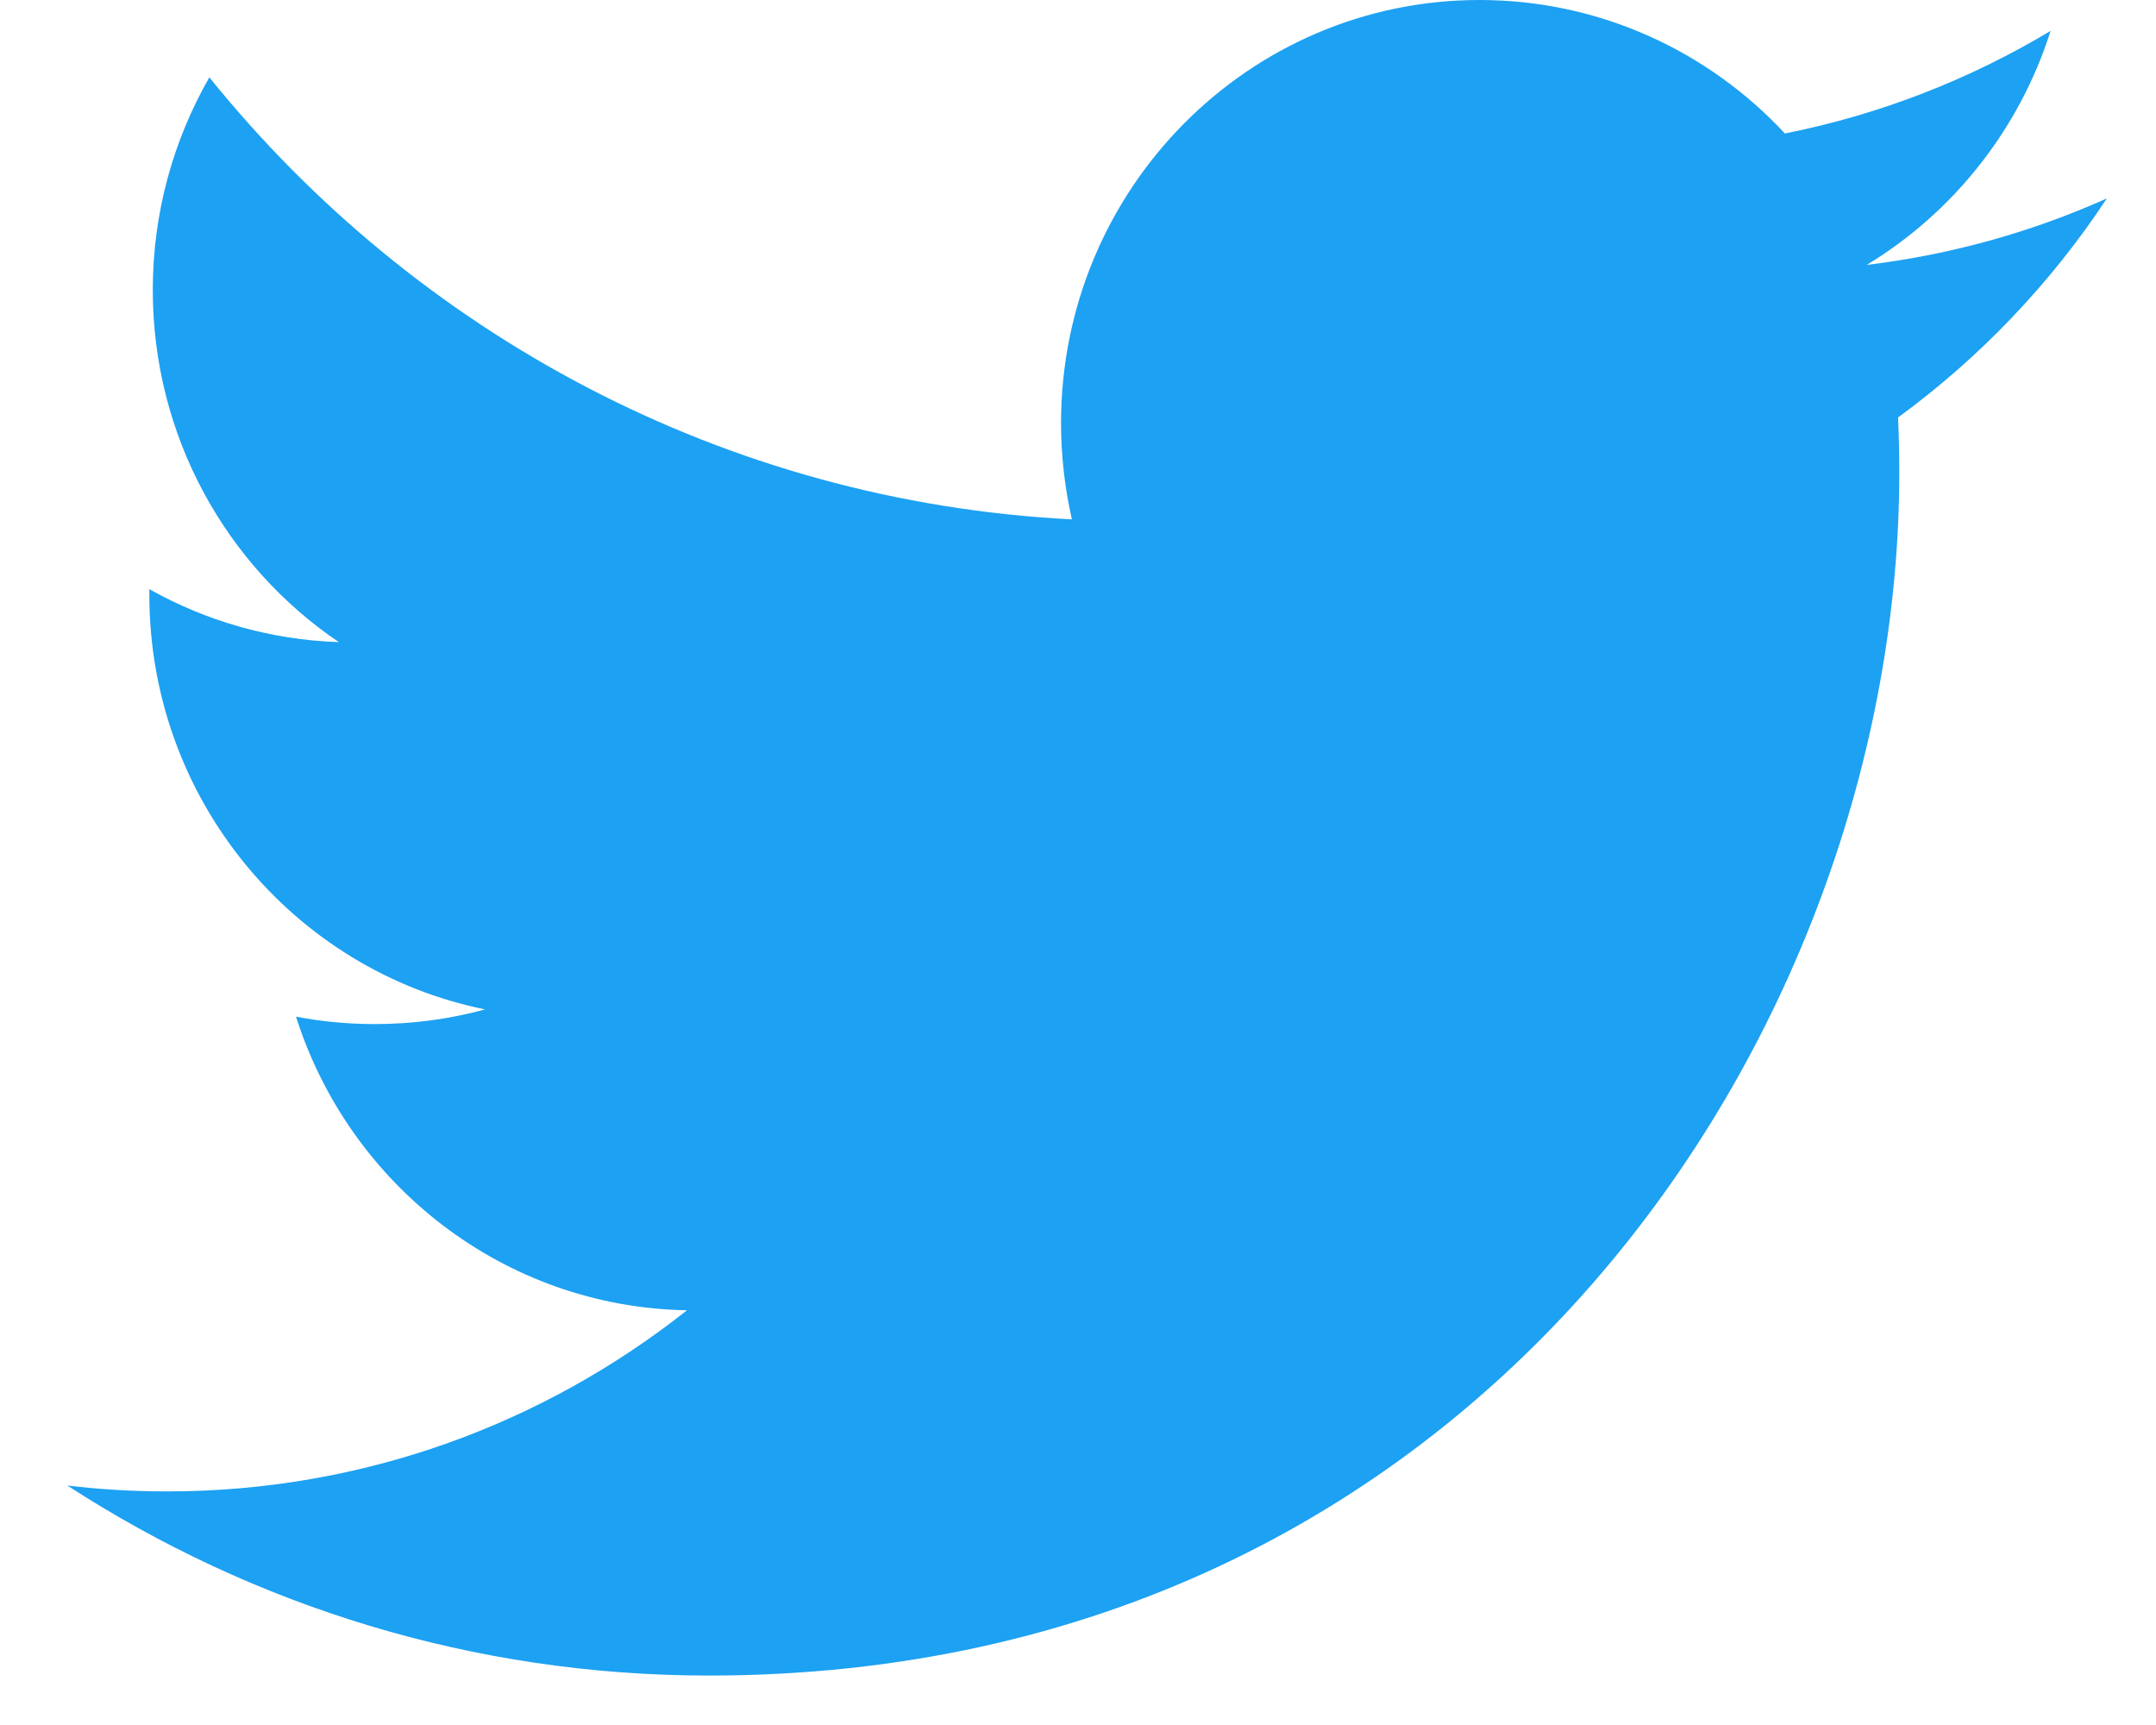 <svg
  width="30"
  height="24"
  viewBox="0 0 30 24"
  fill="none"
  xmlns="http://www.w3.org/2000/svg"
>
  <path
    d="M29.317 2.76C28.273 3.228 27.152 3.543 25.974 3.686C27.176 2.959 28.098 1.804 28.533 0.43C27.408 1.104 26.162 1.594 24.836 1.857C23.774 0.715 22.261 0 20.587 0C17.372 0 14.764 2.635 14.764 5.887C14.764 6.347 14.817 6.794 14.915 7.226C10.074 6.979 5.785 4.636 2.913 1.076C2.413 1.948 2.126 2.959 2.126 4.035C2.126 6.076 3.154 7.879 4.715 8.934C3.76 8.902 2.863 8.638 2.078 8.197V8.273C2.078 11.124 4.084 13.503 6.749 14.044C6.259 14.178 5.745 14.248 5.215 14.248C4.84 14.248 4.474 14.213 4.119 14.145C4.86 16.482 7.01 18.185 9.559 18.23C7.565 19.809 5.054 20.75 2.327 20.75C1.857 20.75 1.393 20.723 0.937 20.668C3.514 22.339 6.574 23.312 9.861 23.312C20.573 23.312 26.428 14.345 26.428 6.569C26.428 6.316 26.422 6.061 26.411 5.808C27.548 4.977 28.536 3.943 29.314 2.764L29.317 2.76Z"
    fill="#1DA1F2"
  />
</svg>
